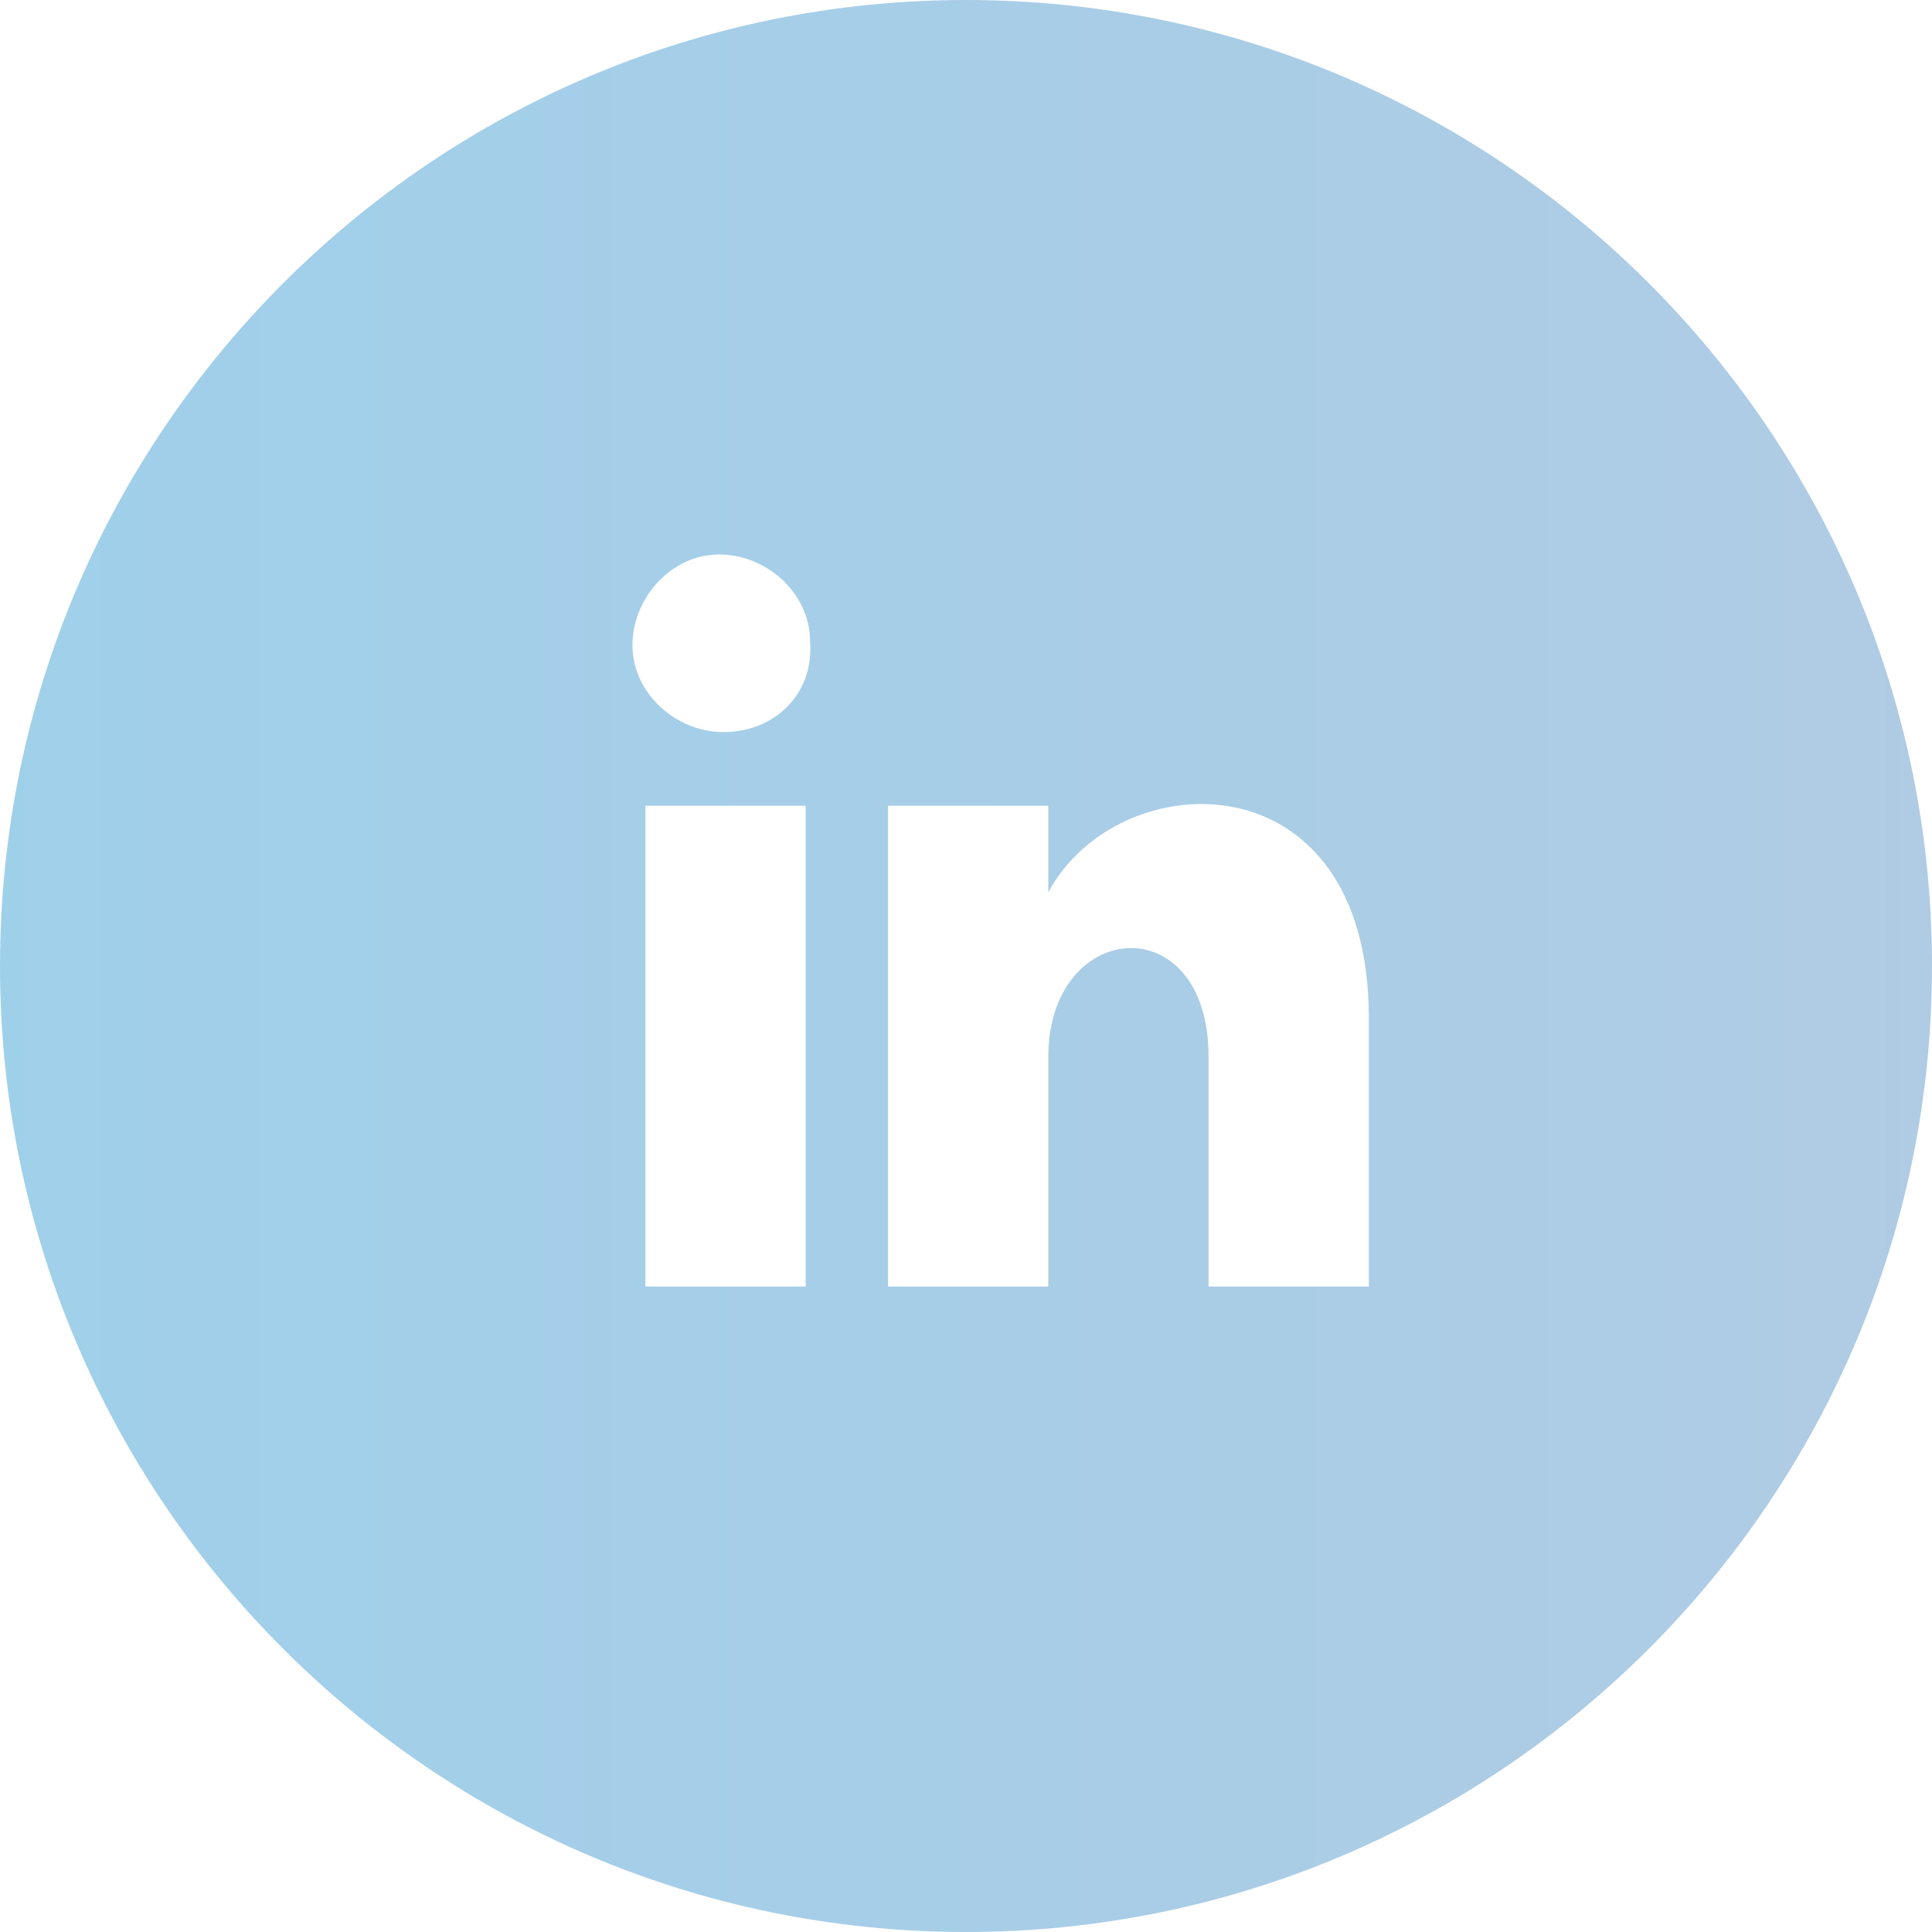 <?xml version="1.0" encoding="utf-8"?>
<!-- Generator: Adobe Illustrator 22.0.1, SVG Export Plug-In . SVG Version: 6.00 Build 0)  -->
<svg version="1.1" id="Calque_1" xmlns="http://www.w3.org/2000/svg" xmlns:xlink="http://www.w3.org/1999/xlink" x="0px" y="0px"
	 viewBox="0 0 44.6 44.6" style="enable-background:new 0 0 44.6 44.6;" xml:space="preserve">
<style type="text/css">
	.st0{fill:url(#SVGID_1_);}
</style>
<linearGradient id="SVGID_1_" gradientUnits="userSpaceOnUse" x1="-671.592" y1="993.025" x2="-666.78" y2="993.025" gradientTransform="matrix(44.6 0 0 -44.6 29909.6 44311.234)">
	<stop  offset="0" style="stop-color:#8FD4F1"/>
	<stop  offset="1" style="stop-color:#DFBFD1"/>
</linearGradient>
<path class="st0" d="M22.3,0C10,0,0,10,0,22.3s10,22.3,22.3,22.3s22.3-10,22.3-22.3l0,0C44.6,10,34.6,0,22.3,0z M18.6,29.7h-3.7
	V18.6h3.7V29.7z M16.7,16.9c-1.1,0-2.1-0.9-2.1-2c0-1.1,0.9-2.1,2-2.1c1.1,0,2.1,0.9,2.1,2c0,0,0,0,0,0C18.8,16,17.9,16.9,16.7,16.9
	C16.7,16.9,16.7,16.9,16.7,16.9z M31.6,29.7h-3.7v-5.3c0-3.5-3.7-3.2-3.7,0v5.3h-3.7V18.6h3.7v2c1.6-3,7.4-3.2,7.4,2.9L31.6,29.7z"
	/>
</svg>
